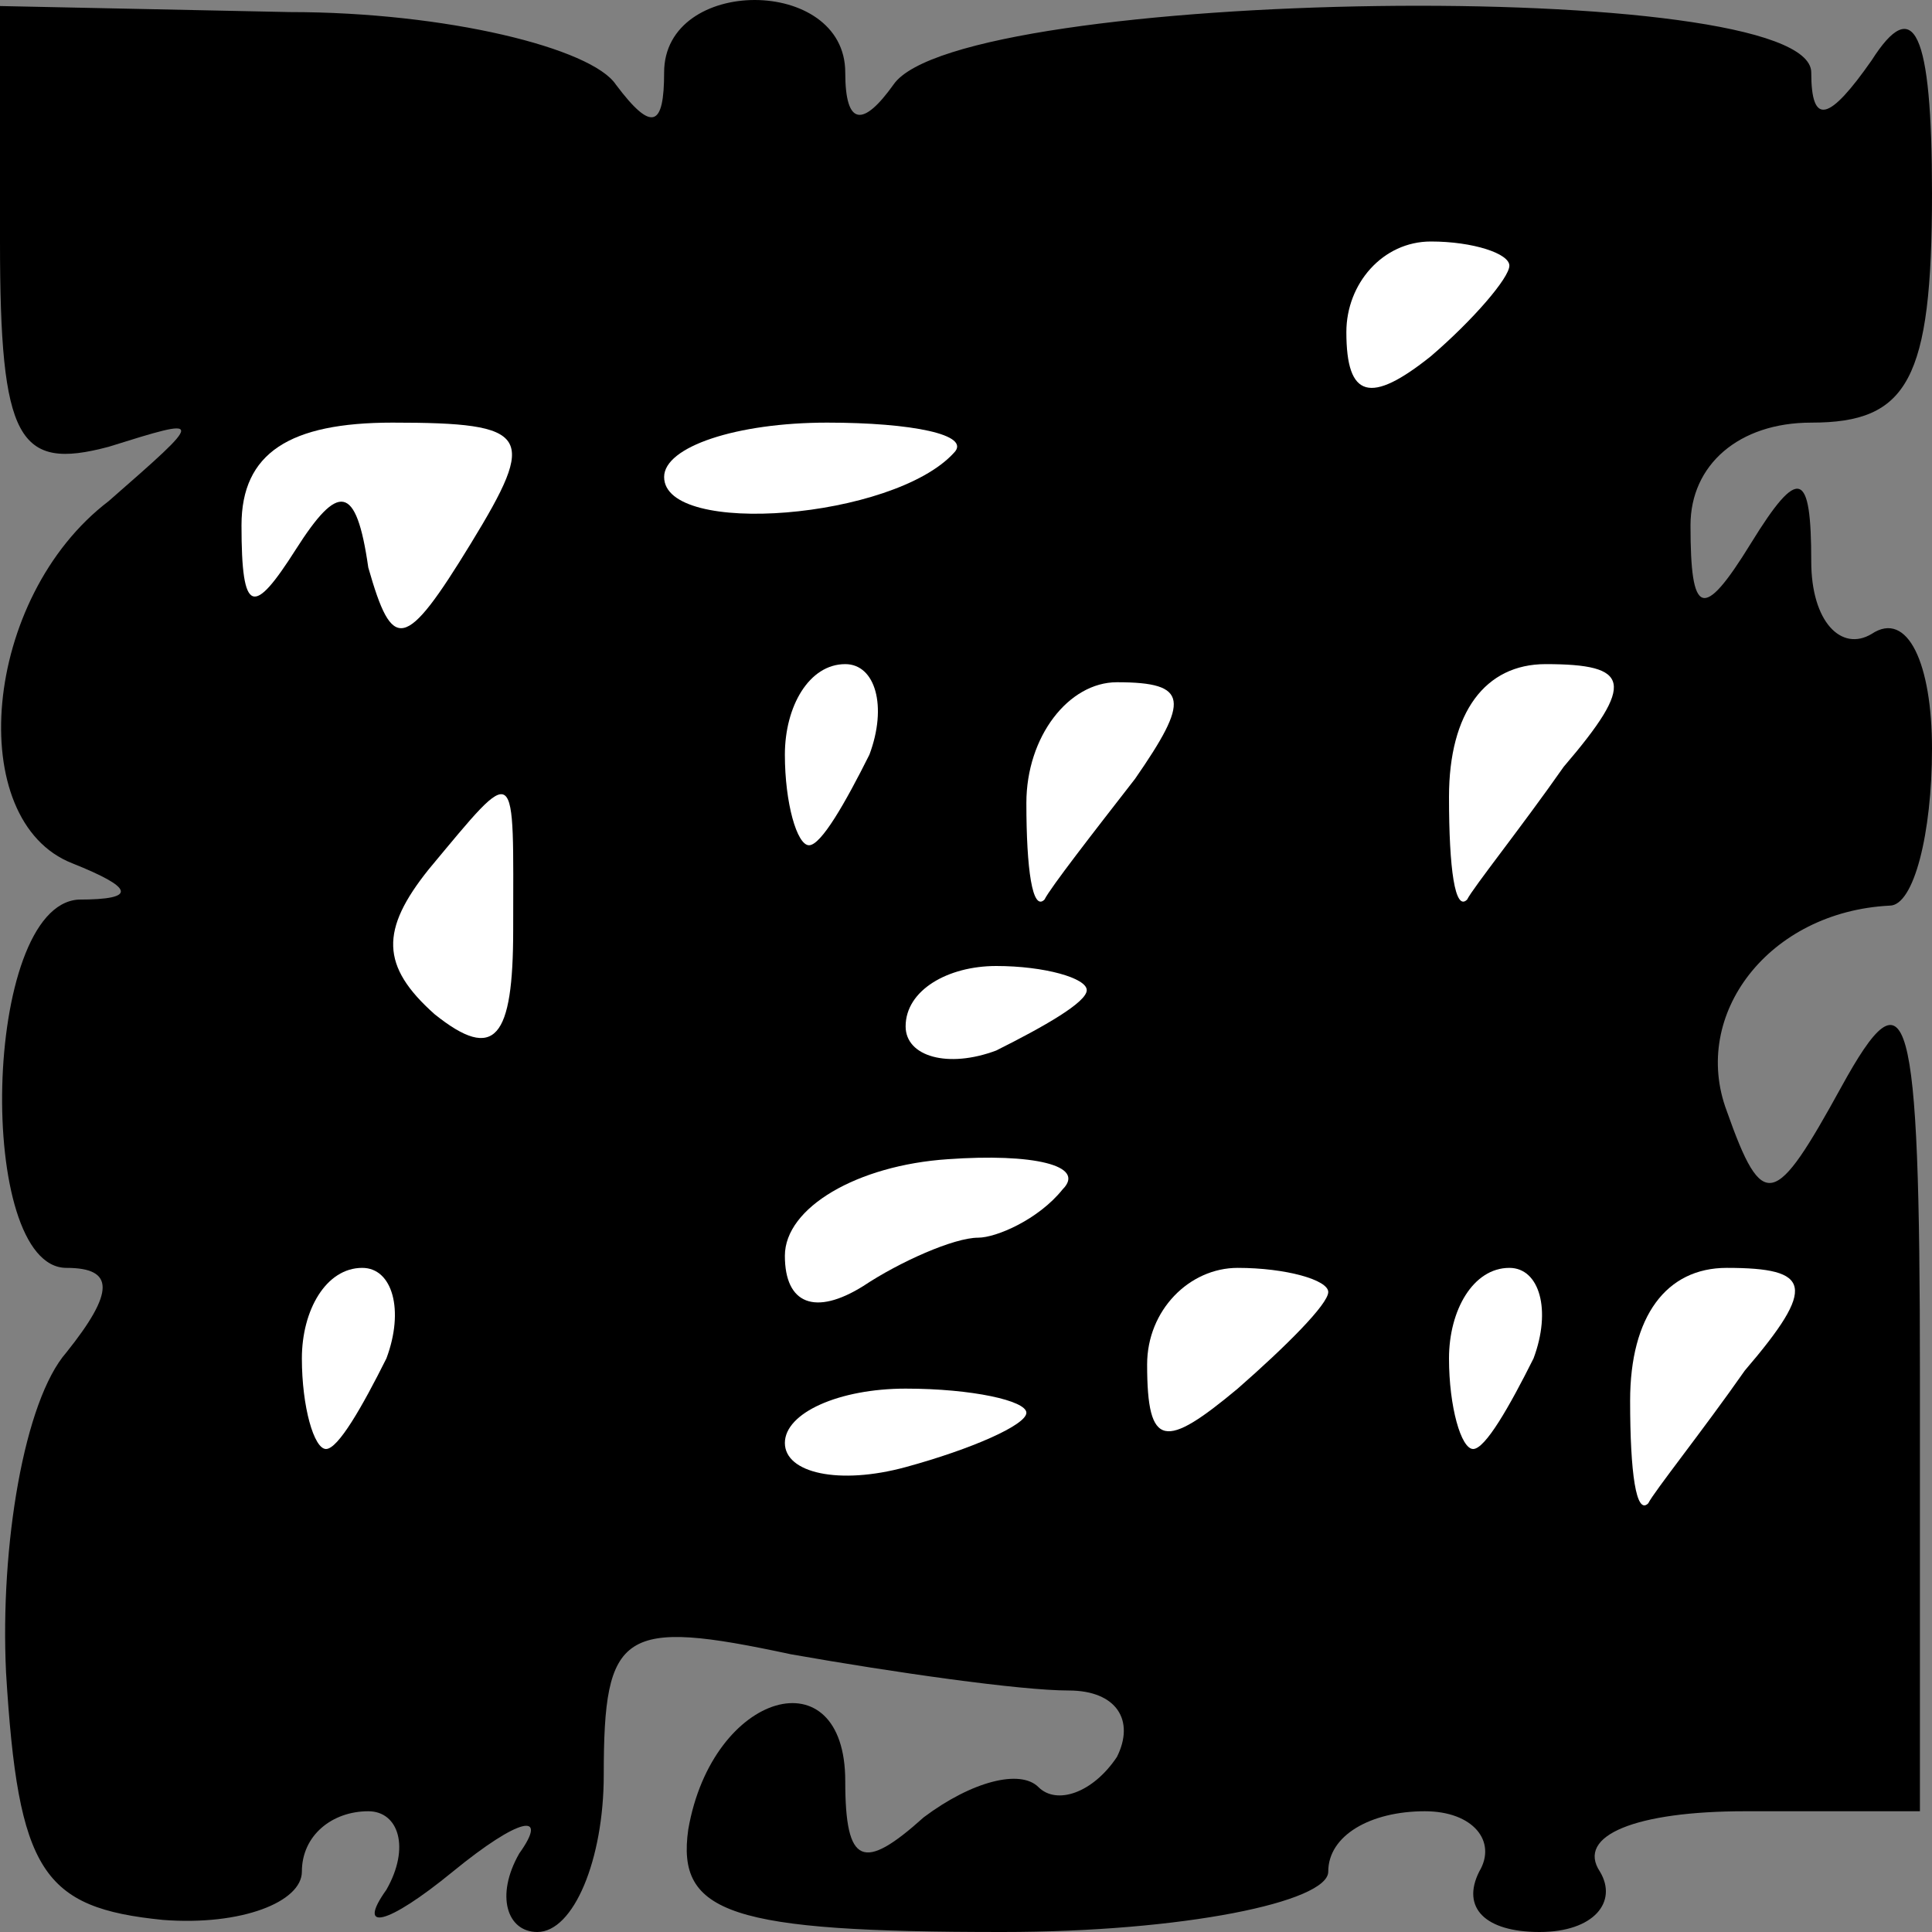 <?xml version="1.0" standalone="no"?>
<!DOCTYPE svg PUBLIC "-//W3C//DTD SVG 20010904//EN"
 "http://www.w3.org/TR/2001/REC-SVG-20010904/DTD/svg10.dtd">
<svg version="1.0" xmlns="http://www.w3.org/2000/svg"
 width="32pt" height="32pt" viewBox="0 0 32 32"
 preserveAspectRatio="xMidYMid meet">
<rect x="0" y="0" width="32" height="32" fill="#808080" stroke="none"/>
<g transform="translate(0,32) scale(0.1,-0.1)"
fill="#000000" stroke="none">
<path fill="#000000" stroke="none" d="M0 280 c0 -33 3 -38 18 -34 16 5 16 5
0 -9 -21 -16 -24 -53 -6 -60 10 -4 11 -6 1 -6 -16 -1 -17 -61 -2 -61 8 0 8 -4
0 -14 -7 -8 -11 -32 -10 -53 2 -33 6 -39 26 -41 13 -1 23 3 23 8 0 6 5 10 11
10 5 0 7 -6 3 -13 -5 -7 0 -6 11 3 11 9 16 10 11 3 -4 -7 -2 -13 3 -13 6 0 11
12 11 26 0 24 3 26 31 20 17 -3 38 -6 46 -6 8 0 11 -5 8 -11 -4 -6 -10 -8 -13
-5 -3 3 -11 1 -19 -5 -10 -9 -13 -8 -13 6 0 21 -22 15 -26 -8 -2 -14 7 -17 52
-17 30 0 54 5 54 10 0 6 7 10 16 10 8 0 12 -5 9 -10 -3 -6 1 -10 10 -10 9 0
13 5 10 10 -4 6 6 10 24 10 l29 0 0 72 c0 62 -2 68 -13 48 -11 -20 -13 -21
-19 -4 -6 16 7 33 27 34 4 0 7 12 7 26 0 14 -4 23 -10 19 -5 -3 -10 2 -10 12
0 15 -2 16 -10 3 -8 -13 -10 -12 -10 3 0 10 8 17 20 17 16 0 20 7 20 38 0 27
-3 33 -10 22 -7 -10 -10 -11 -10 -2 0 16 -141 14 -152 -2 -5 -7 -8 -7 -8 2 0
16 -30 16 -30 0 0 -9 -2 -10 -8 -2 -4 6 -28 12 -54 12 l-48 1 0 -39z"/>
<path fill="#ffffff" stroke="none" d="M250 276 c0 -2 -6 -9 -13 -15 -10 -8
-14 -7 -14 4 0 8 6 15 14 15 7 0 13 -2 13 -4z"/>
<path fill="#ffffff" stroke="none" d="M78 230 c-11 -18 -13 -18 -17 -4 -2 14
-5 14 -12 3 -7 -11 -9 -11 -9 4 0 12 8 17 25 17 23 0 24 -2 13 -20z"/>
<path fill="#ffffff" stroke="none" d="M158 245 c-10 -11 -48 -14 -48 -4 0 5
12 9 27 9 14 0 24 -2 21 -5z"/>
<path fill="#ffffff" stroke="none" d="M144 195 c-4 -8 -8 -15 -10 -15 -2 0
-4 7 -4 15 0 8 4 15 10 15 5 0 7 -7 4 -15z"/>
<path fill="#ffffff" stroke="none" d="M188 191 c-7 -9 -14 -18 -15 -20 -2 -2
-3 5 -3 16 0 11 7 20 15 20 12 0 12 -3 3 -16z"/>
<path fill="#ffffff" stroke="none" d="M259 193 c-7 -10 -15 -20 -16 -22 -2
-2 -3 5 -3 17 0 14 6 22 16 22 14 0 15 -3 3 -17z"/>
<path fill="#ffffff" stroke="none" d="M85 166 c0 -18 -3 -22 -13 -14 -9 8 -9
14 -1 24 15 18 14 18 14 -10z"/>
<path fill="#ffffff" stroke="none" d="M180 156 c0 -2 -7 -6 -15 -10 -8 -3
-15 -1 -15 4 0 6 7 10 15 10 8 0 15 -2 15 -4z"/>
<path fill="#ffffff" stroke="none" d="M176 123 c-4 -5 -11 -8 -14 -8 -4 0
-13 -4 -19 -8 -8 -5 -13 -3 -13 5 0 8 12 15 27 16 14 1 23 -1 19 -5z"/>
<path fill="#ffffff" stroke="none" d="M64 95 c-4 -8 -8 -15 -10 -15 -2 0 -4
7 -4 15 0 8 4 15 10 15 5 0 7 -7 4 -15z"/>
<path fill="#ffffff" stroke="none" d="M220 106 c0 -2 -7 -9 -15 -16 -12 -10
-15 -10 -15 4 0 9 7 16 15 16 8 0 15 -2 15 -4z"/>
<path fill="#ffffff" stroke="none" d="M254 95 c-4 -8 -8 -15 -10 -15 -2 0 -4
7 -4 15 0 8 4 15 10 15 5 0 7 -7 4 -15z"/>
<path fill="#ffffff" stroke="none" d="M289 93 c-7 -10 -15 -20 -16 -22 -2 -2
-3 5 -3 17 0 14 6 22 16 22 14 0 15 -3 3 -17z"/>
<path fill="#ffffff" stroke="none" d="M170 86 c0 -2 -9 -6 -20 -9 -11 -3 -20
-1 -20 4 0 5 9 9 20 9 11 0 20 -2 20 -4z"/>
</g>
</svg>
